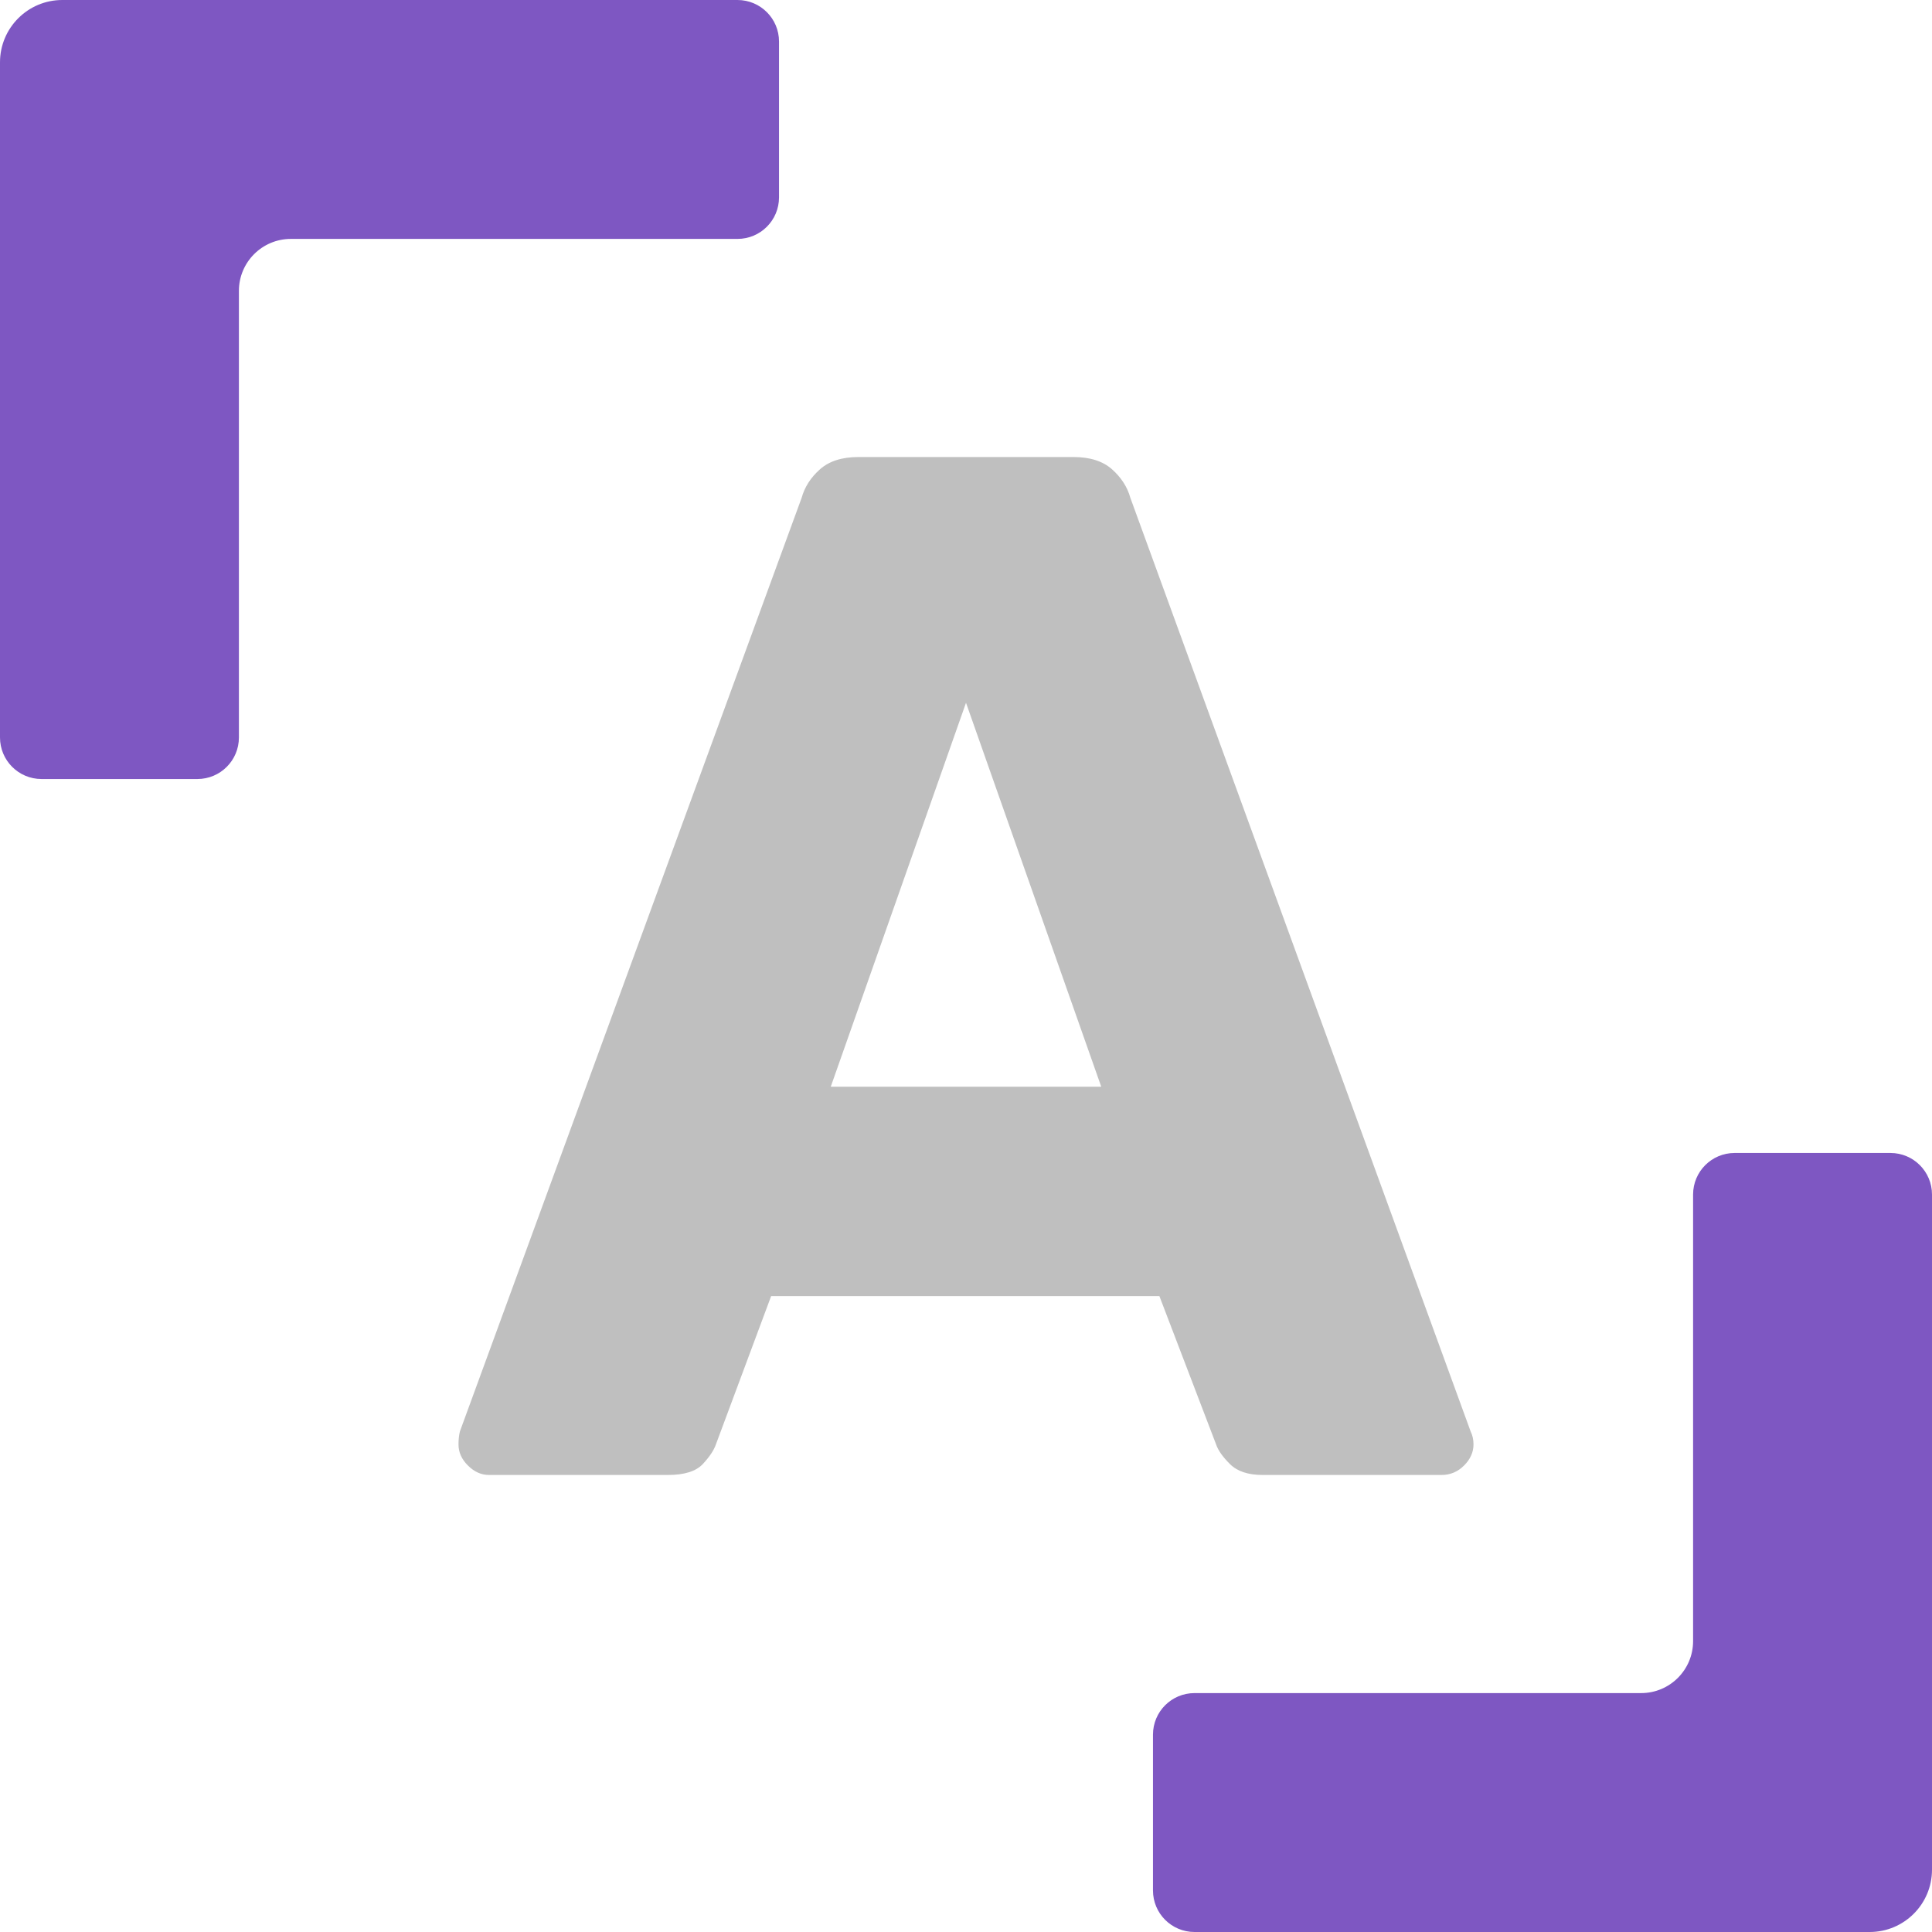 <svg width="50" height="50" viewBox="0 0 50 50" fill="none" xmlns="http://www.w3.org/2000/svg">
<path d="M20.161 1.075V5.108C20.161 5.702 19.68 6.183 19.086 6.183H7.527C6.785 6.183 6.183 6.785 6.183 7.527V19.086C6.183 19.68 5.702 20.161 5.108 20.161H1.075C0.481 20.161 0 19.68 0 19.086V1.613C0 0.722 0.722 0 1.613 0H19.086C19.68 0 20.161 0.481 20.161 1.075ZM29.839 48.925V44.892C29.839 44.298 30.32 43.817 30.914 43.817H42.473C43.215 43.817 43.817 43.215 43.817 42.473V30.914C43.817 30.32 44.298 29.839 44.892 29.839H48.925C49.519 29.839 50 30.32 50 30.914V48.387C50 49.278 49.278 50 48.387 50H30.914C30.32 50 29.839 49.519 29.839 48.925Z" fill="#7E57C2"/>
<path d="M12.656 38.172C12.454 38.172 12.273 38.091 12.11 37.927C11.946 37.765 11.866 37.583 11.866 37.382C11.866 37.257 11.878 37.144 11.903 37.043L20.747 12.882C20.823 12.606 20.979 12.362 21.218 12.148C21.456 11.935 21.788 11.828 22.215 11.828H27.785C28.211 11.828 28.543 11.935 28.782 12.148C29.02 12.362 29.177 12.606 29.253 12.882L38.059 37.043C38.109 37.144 38.134 37.257 38.134 37.382C38.134 37.583 38.052 37.765 37.89 37.927C37.727 38.091 37.532 38.172 37.306 38.172H32.677C32.301 38.172 32.019 38.078 31.831 37.89C31.642 37.702 31.523 37.532 31.473 37.382L30.005 33.543H19.957L18.527 37.382C18.476 37.532 18.363 37.702 18.188 37.89C18.012 38.078 17.711 38.172 17.285 38.172H12.656ZM21.5 28.124H28.5L25 18.188L21.5 28.124Z" fill="#BFBFBF"/>
</svg>

